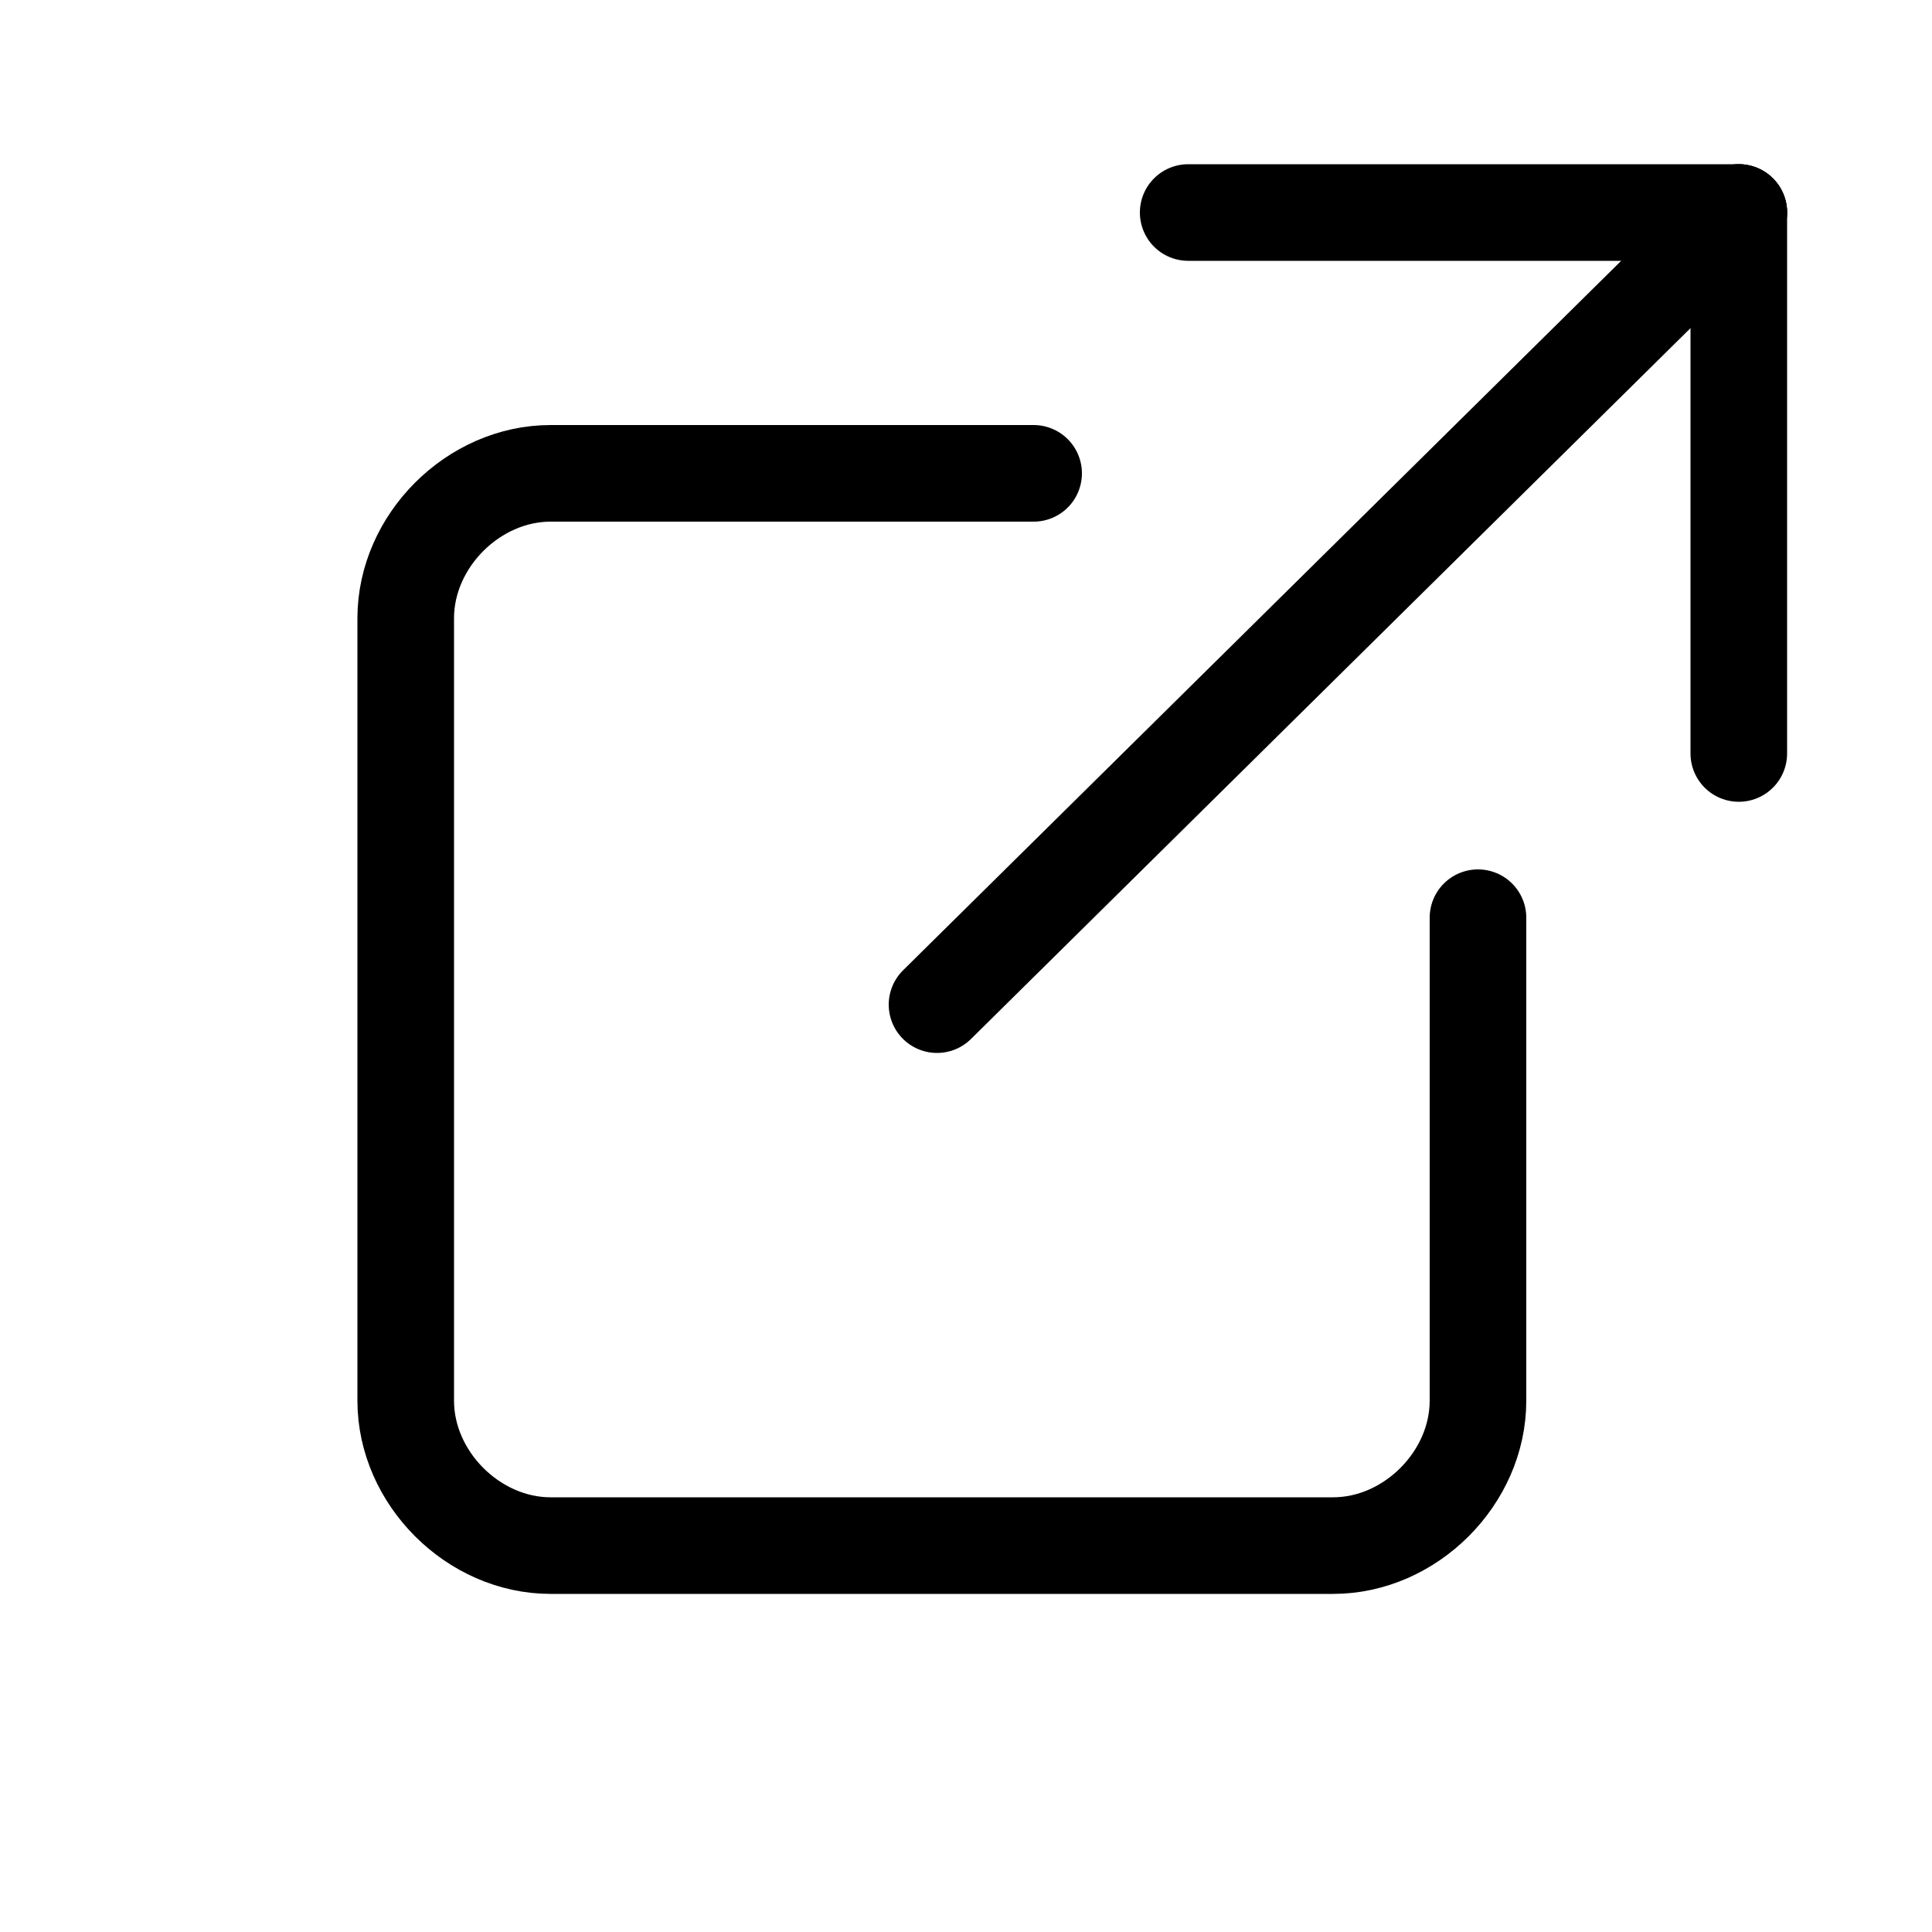 <svg id="External_Link_Icon" data-name="External Link Icon" xmlns="http://www.w3.org/2000/svg" xmlns:xlink="http://www.w3.org/1999/xlink" width="20px" height="20px" viewBox="0 0 20 20"><title>External Link</title><path fill="none" stroke="#000000" stroke-linecap="round" stroke-linejoin="round" stroke-miterlimit="10" d="M10.7,4.9h-5c-0.8,0-1.5,0.7-1.5,1.5v8.1c0,0.8,0.7,1.5,1.5,1.5h8.1c0.8,0,1.5-0.7,1.5-1.5v-5"/><line fill="none" stroke="#000000" stroke-linecap="round" stroke-linejoin="round" stroke-miterlimit="10" x1="9.7" y1="10.4" x2="18" y2="2.2"/><line fill="none" stroke="#000000" stroke-linecap="round" stroke-linejoin="round" stroke-miterlimit="10" x1="12.3" y1="2.2" x2="18" y2="2.2"/><line fill="none" stroke="#000000" stroke-linecap="round" stroke-linejoin="round" stroke-miterlimit="10" x1="18" y1="7.8" x2="18" y2="2.2"/></svg>